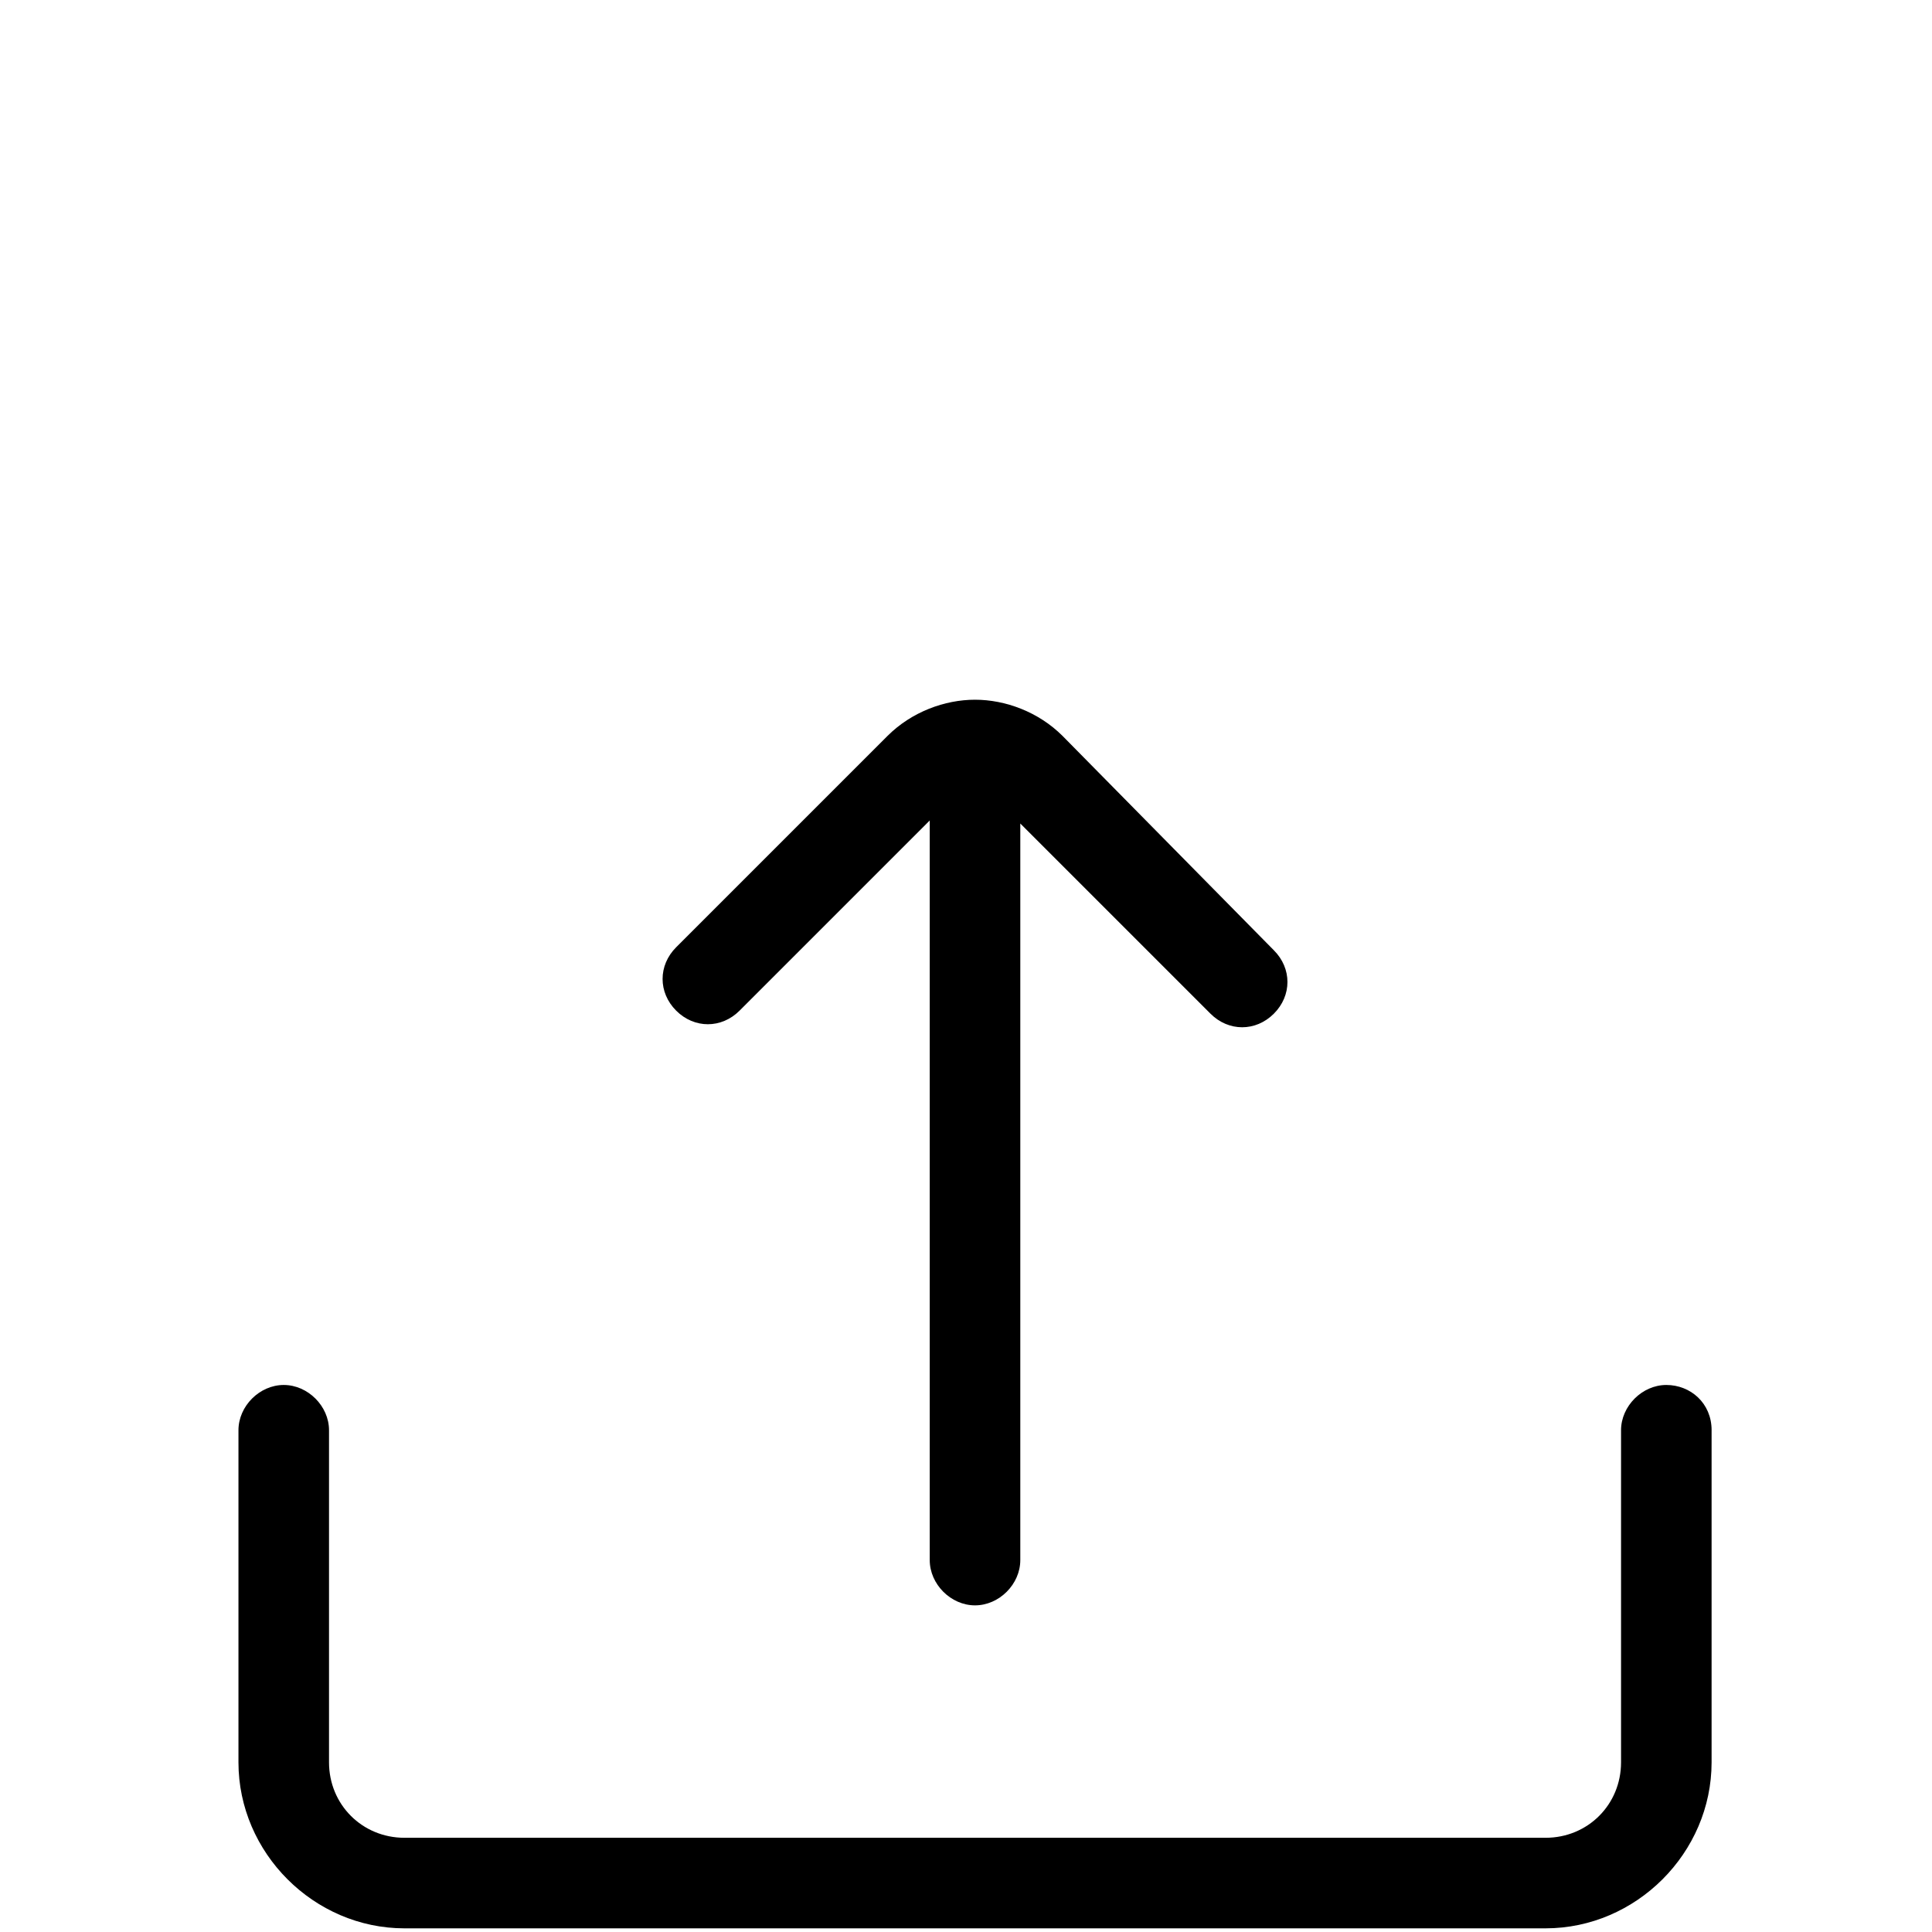 <?xml version="1.0" encoding="UTF-8" standalone="no"?>
<svg
   width="16pt"
   height="16pt"
   version="1.1"
   viewBox="0 0 1200 1200"
   id="svg167"
   sodipodi:docname="upload_small.svg"
   inkscape:version="1.1 (c4e8f9e, 2021-05-24)"
   xmlns:inkscape="http://www.inkscape.org/namespaces/inkscape"
   xmlns:sodipodi="http://sodipodi.sourceforge.net/DTD/sodipodi-0.dtd"
   xmlns="http://www.w3.org/2000/svg"
   xmlns:svg="http://www.w3.org/2000/svg">
  <defs
     id="defs171" />
  <sodipodi:namedview
     id="namedview169"
     pagecolor="#ffffff"
     bordercolor="#666666"
     borderopacity="1.0"
     inkscape:pageshadow="2"
     inkscape:pageopacity="0.0"
     inkscape:pagecheckerboard="0"
     inkscape:document-units="pt"
     showgrid="false"
     inkscape:zoom="35.296875"
     inkscape:cx="7.3802568"
     inkscape:cy="11.00664"
     inkscape:window-width="1296"
     inkscape:window-height="1003"
     inkscape:window-x="638"
     inkscape:window-y="46"
     inkscape:window-maximized="0"
     inkscape:current-layer="svg167" />
  <path
     d="m 1063.1,888.357 v 206.25 c 0,56.25 -46.875,103.12 -103.12,103.12 H 251.23 c -56.25,0 -103.12,-46.875 -103.12,-103.12 V 888.357 c 0,-15 13.125,-28.125 28.125,-28.125 15,0 28.125,13.125 28.125,28.125 v 206.25 c 0,26.25 20.625,46.875 46.875,46.875 h 708.75 c 26.25,0 46.875,-20.625 46.875,-46.875 V 888.357 c 0,-15 13.125,-28.125 28.125,-28.125 15,0 28.125,11.25 28.125,28.125 z m -403.12,-431.25 c -15,-15 -35.625,-22.5 -54.375,-22.5 -18.75,0 -39.375,7.5 -54.375,22.5 l -131.25,131.25 c -11.25,11.25 -11.25,28.125 0,39.375 11.25,11.25 28.125,11.25 39.375,0 l 118.12,-118.12 v 459.38 c 0,15 13.125,28.125 28.125,28.125 15,0 28.125,-13.125 28.125,-28.125 v -457.5 l 118.12,118.12 c 11.25,11.25 28.125,11.25 39.375,0 11.25,-11.25 11.25,-28.125 0,-39.375 z"
     fill="#000000"
     id="path165" />
</svg>
